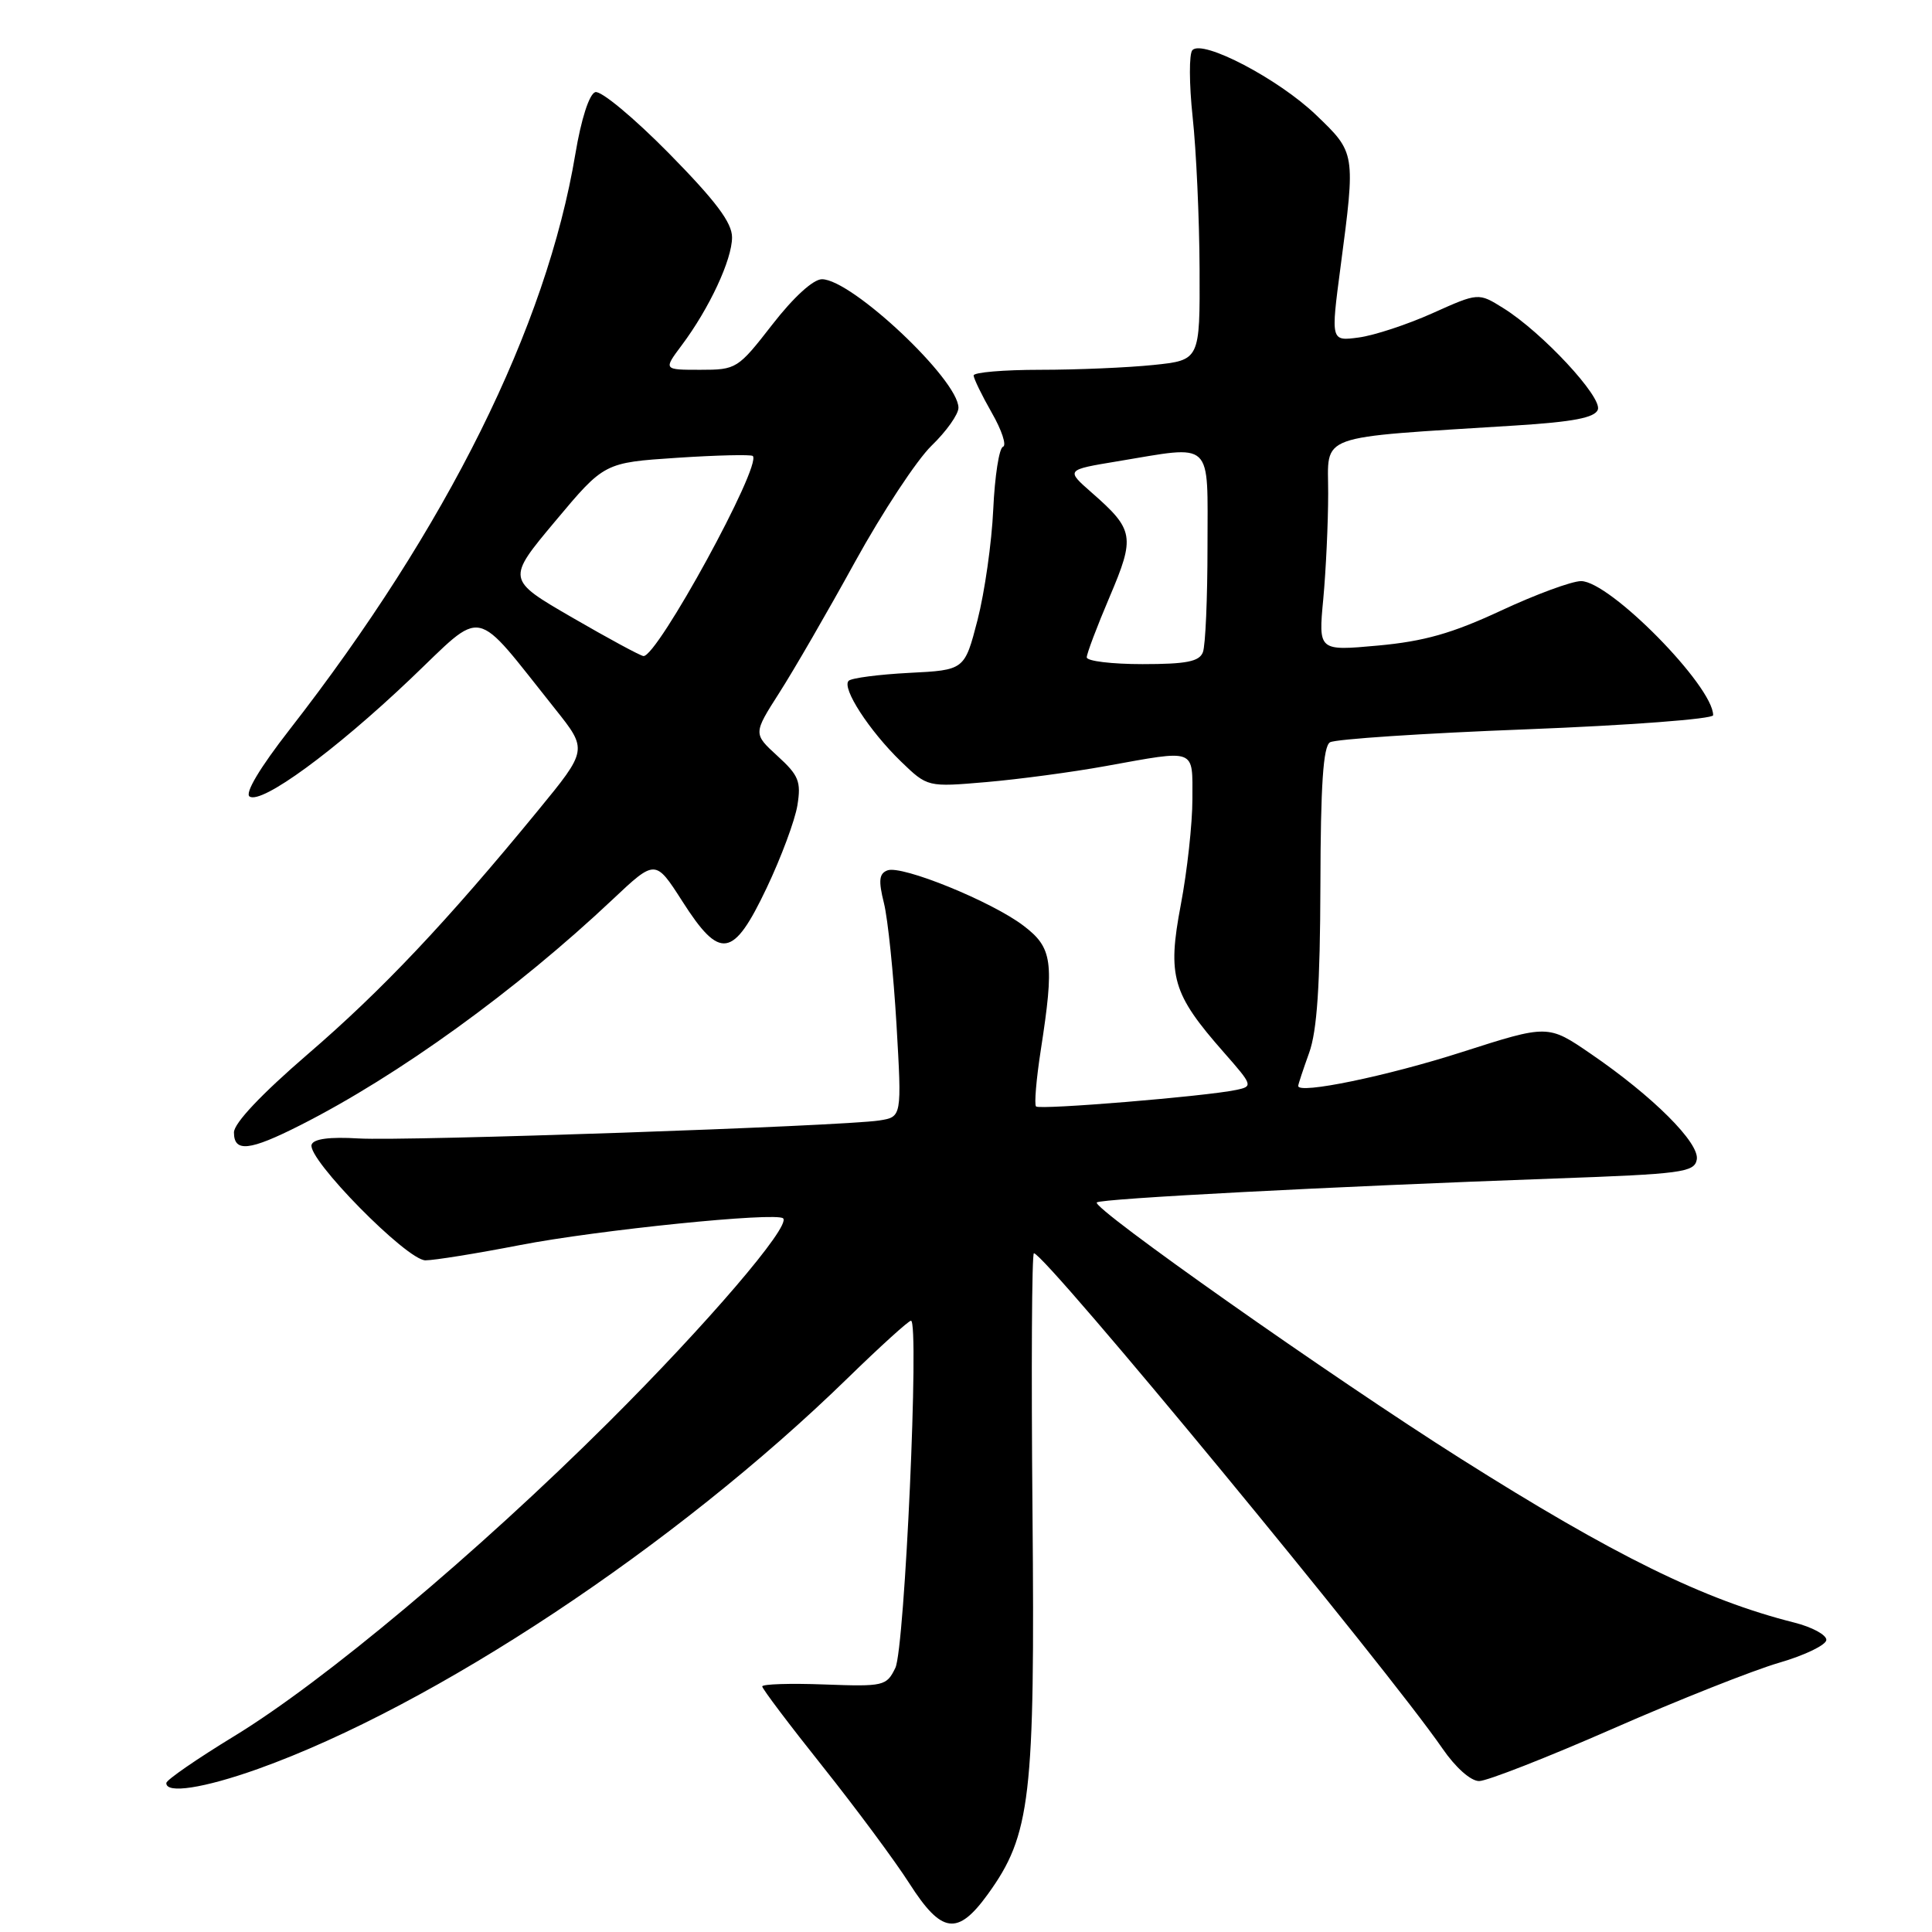 <?xml version="1.0" encoding="UTF-8" standalone="no"?>
<!DOCTYPE svg PUBLIC "-//W3C//DTD SVG 1.1//EN" "http://www.w3.org/Graphics/SVG/1.1/DTD/svg11.dtd" >
<svg xmlns="http://www.w3.org/2000/svg" xmlns:xlink="http://www.w3.org/1999/xlink" version="1.1" viewBox="0 0 256 256">
 <g >
 <path fill="currentColor"
d=" M 130.88 251.01 C 136.58 243.13 137.15 238.27 136.81 200.25 C 136.64 181.41 136.72 166.03 137.00 166.06 C 138.62 166.25 183.77 220.99 191.15 231.71 C 192.87 234.21 194.88 236.00 195.99 236.00 C 197.03 236.00 205.00 232.88 213.69 229.07 C 222.39 225.25 232.31 221.32 235.75 220.32 C 239.19 219.32 242.00 217.95 242.00 217.29 C 242.00 216.62 240.09 215.59 237.75 215.00 C 225.77 211.98 213.86 206.12 193.50 193.25 C 176.55 182.54 144.62 160.05 145.33 159.33 C 145.84 158.82 176.27 157.23 205.99 156.16 C 222.84 155.56 224.51 155.34 224.83 153.66 C 225.25 151.48 219.03 145.27 210.78 139.63 C 205.12 135.75 205.12 135.75 193.73 139.40 C 183.77 142.60 171.97 145.03 172.02 143.89 C 172.02 143.68 172.68 141.70 173.47 139.50 C 174.52 136.59 174.92 130.54 174.96 117.31 C 174.99 104.01 175.33 98.91 176.23 98.36 C 176.91 97.94 188.61 97.16 202.23 96.64 C 215.86 96.11 227.00 95.27 227.00 94.77 C 227.00 90.91 213.30 77.00 209.50 77.00 C 208.28 77.00 203.50 78.76 198.89 80.91 C 192.41 83.93 188.70 84.98 182.59 85.54 C 174.69 86.26 174.69 86.26 175.34 79.38 C 175.69 75.60 175.99 69.29 175.99 65.37 C 176.00 57.36 174.01 58.08 200.83 56.38 C 208.46 55.90 211.31 55.35 211.72 54.29 C 212.35 52.64 204.33 44.02 199.20 40.83 C 195.90 38.77 195.90 38.77 189.82 41.50 C 186.48 43.00 182.08 44.45 180.04 44.72 C 176.33 45.22 176.33 45.22 177.63 35.36 C 179.63 20.21 179.63 20.26 174.36 15.21 C 169.40 10.46 159.37 5.20 158.00 6.64 C 157.55 7.11 157.56 11.10 158.03 15.50 C 158.51 19.90 158.92 28.95 158.95 35.61 C 159.00 47.72 159.00 47.72 152.85 48.36 C 149.47 48.71 142.72 49.00 137.85 49.00 C 132.98 49.00 129.01 49.34 129.01 49.75 C 129.02 50.16 130.10 52.39 131.42 54.70 C 132.74 57.00 133.41 59.03 132.90 59.20 C 132.39 59.37 131.81 63.11 131.61 67.50 C 131.41 71.90 130.47 78.49 129.53 82.15 C 127.81 88.79 127.81 88.79 120.47 89.16 C 116.44 89.37 112.83 89.84 112.45 90.21 C 111.50 91.16 115.19 96.84 119.38 100.90 C 122.90 104.30 122.90 104.30 130.70 103.63 C 134.99 103.26 142.10 102.31 146.50 101.51 C 158.64 99.32 158.00 99.08 158.00 105.89 C 158.00 109.13 157.31 115.43 156.46 119.90 C 154.66 129.39 155.33 131.68 162.16 139.44 C 166.01 143.82 166.05 143.95 163.81 144.42 C 159.83 145.27 137.75 147.09 137.28 146.61 C 137.03 146.36 137.31 143.00 137.91 139.14 C 139.72 127.45 139.47 125.59 135.63 122.67 C 131.43 119.46 119.48 114.60 117.59 115.33 C 116.48 115.75 116.38 116.68 117.13 119.68 C 117.65 121.78 118.39 129.01 118.79 135.75 C 119.50 148.00 119.50 148.00 116.50 148.47 C 111.55 149.23 53.75 151.23 47.50 150.85 C 43.68 150.62 41.56 150.90 41.29 151.67 C 40.65 153.52 53.91 167.00 56.37 167.00 C 57.54 167.00 63.18 166.09 68.90 164.98 C 79.15 162.99 102.91 160.57 103.77 161.44 C 104.81 162.47 93.64 175.51 80.58 188.51 C 63.24 205.77 42.90 222.82 31.03 230.05 C 26.11 233.05 22.07 235.84 22.04 236.25 C 21.96 237.73 27.01 236.95 34.19 234.39 C 57.50 226.05 89.53 204.83 112.31 182.62 C 116.61 178.43 120.39 175.00 120.71 175.00 C 121.84 175.00 119.89 218.43 118.64 221.00 C 117.47 223.41 117.12 223.49 109.21 223.20 C 104.70 223.03 101.00 223.15 101.00 223.46 C 101.00 223.77 104.60 228.54 109.01 234.07 C 113.42 239.61 118.59 246.58 120.50 249.57 C 124.77 256.24 126.88 256.53 130.88 251.01 Z  M 39.78 149.10 C 52.79 142.52 68.37 131.25 81.17 119.19 C 86.84 113.85 86.84 113.85 90.41 119.42 C 95.42 127.27 97.15 126.99 101.59 117.65 C 103.51 113.61 105.34 108.69 105.66 106.71 C 106.17 103.56 105.84 102.74 103.02 100.17 C 99.80 97.22 99.80 97.22 103.26 91.80 C 105.17 88.82 109.69 81.01 113.30 74.44 C 116.92 67.87 121.48 60.95 123.44 59.05 C 125.40 57.16 127.00 54.90 127.00 54.03 C 127.00 50.32 112.85 37.00 108.91 37.00 C 107.76 37.00 105.15 39.38 102.34 43.00 C 97.77 48.88 97.58 49.00 92.79 49.00 C 87.90 49.00 87.90 49.00 90.33 45.75 C 93.98 40.88 97.00 34.41 97.00 31.45 C 97.00 29.49 94.84 26.63 88.61 20.29 C 83.98 15.60 79.61 11.96 78.87 12.21 C 78.07 12.48 77.01 15.78 76.24 20.39 C 72.41 43.34 59.23 69.89 38.36 96.69 C 34.42 101.75 32.40 105.13 33.08 105.55 C 34.71 106.56 44.30 99.55 54.33 90.02 C 64.37 80.47 62.50 80.09 73.55 93.93 C 77.88 99.36 77.88 99.36 71.26 107.43 C 59.18 122.16 50.61 131.23 40.75 139.71 C 34.64 144.98 31.00 148.83 31.00 150.05 C 31.00 152.73 33.07 152.50 39.78 149.10 Z  M 144.00 87.10 C 144.00 86.61 145.36 83.01 147.03 79.09 C 150.43 71.10 150.28 70.20 144.65 65.27 C 141.22 62.26 141.22 62.26 148.05 61.13 C 160.93 59.00 160.00 58.12 160.00 72.42 C 160.00 79.25 159.73 85.55 159.39 86.42 C 158.92 87.66 157.21 88.00 151.39 88.00 C 147.33 88.00 144.00 87.60 144.00 87.10 Z  M 75.81 81.82 C 67.11 76.78 67.11 76.78 73.59 69.04 C 80.07 61.30 80.07 61.30 89.72 60.66 C 95.02 60.31 99.54 60.21 99.75 60.42 C 100.99 61.65 87.07 87.10 85.26 86.93 C 84.84 86.89 80.59 84.59 75.81 81.82 Z "/>
</g>
</svg>